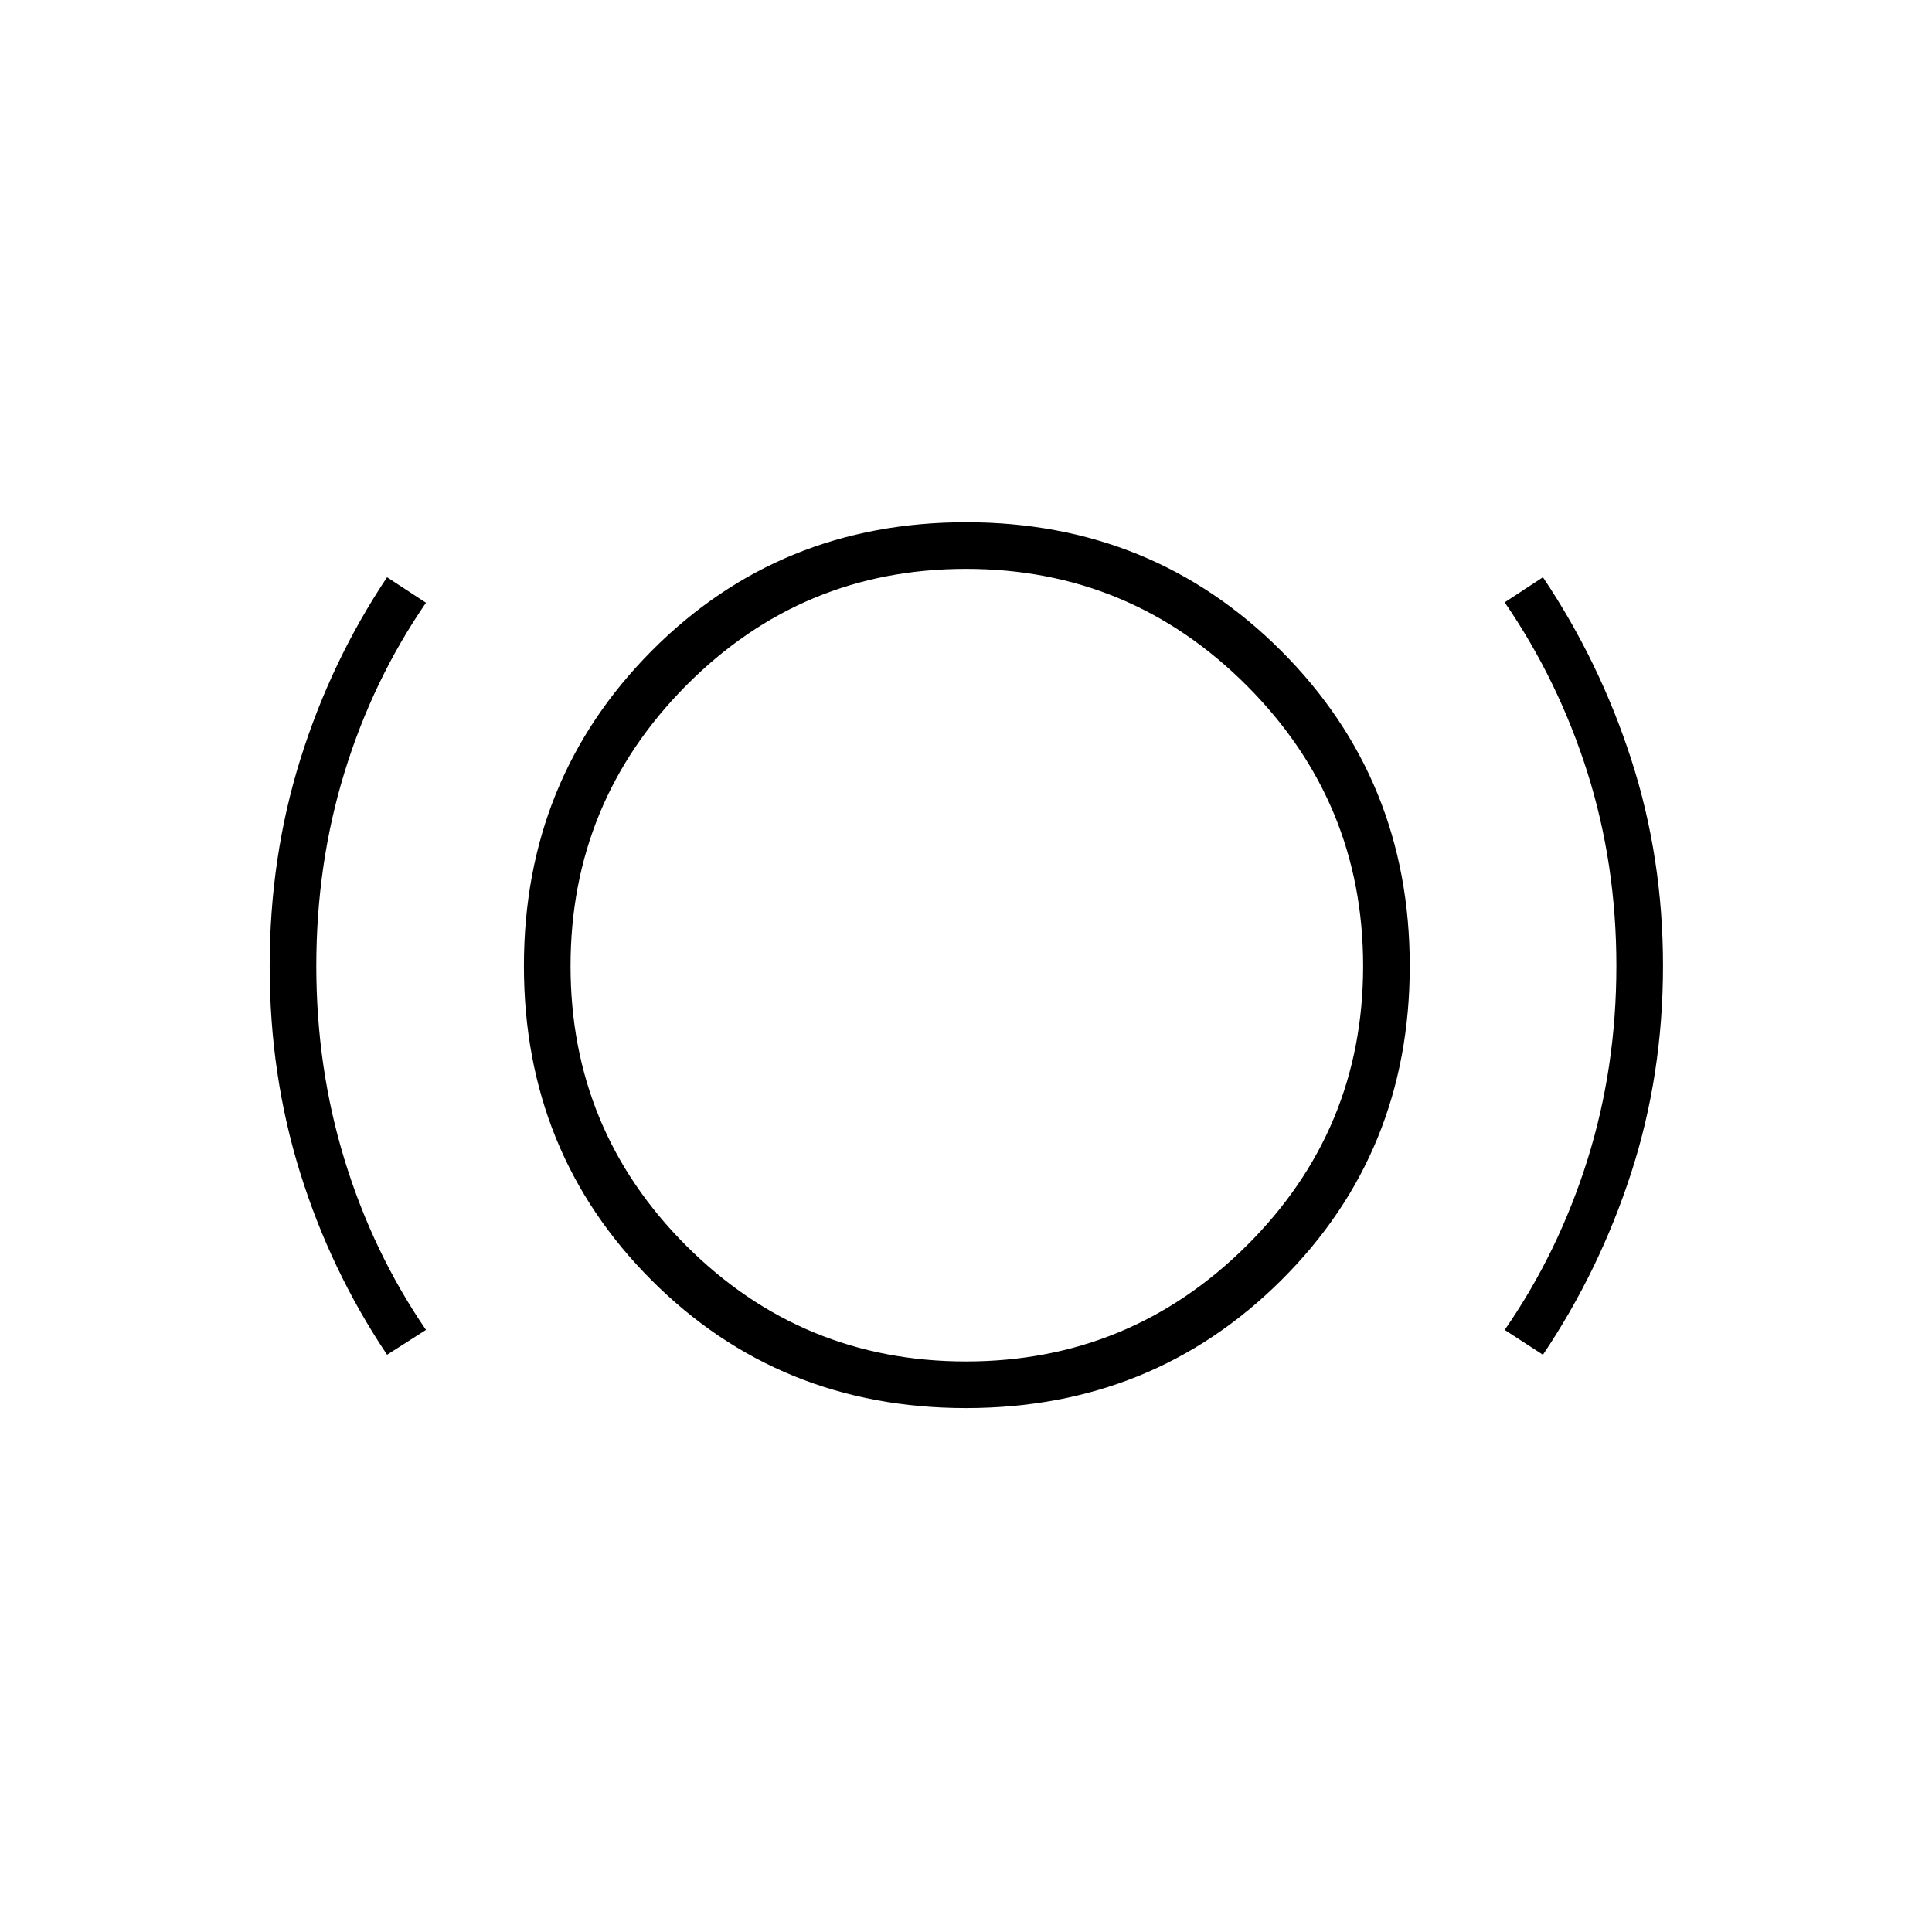 <svg xmlns="http://www.w3.org/2000/svg" height="40" viewBox="0 -960 960 960" width="40"><path d="M192.33-286.83q-28.07-41.9-43.2-90.46Q134-425.85 134-479.77q0-54.22 15.24-102.94 15.23-48.72 43.09-90.46l19.34 12.67q-26.36 38.33-40.43 84.08t-14.07 96.43q0 50.52 14.07 96.4 14.07 45.87 40.43 84.42l-19.34 12.34ZM480-260.33q-92.71 0-156.19-63.48-63.48-63.48-63.48-156.19 0-92.71 63.48-156.6 63.48-63.9 156.19-63.9 92.71 0 156.6 63.9 63.9 63.89 63.9 156.6t-63.9 156.19q-63.89 63.48-156.6 63.48Zm0-23.17q81.5 0 139.42-57.5 57.91-57.5 57.91-139t-57.91-139.42Q561.5-677.33 480-677.33q-81.5 0-139 57.91Q283.5-561.5 283.5-480q0 81.5 57.5 139t139 57.5Zm286.67-3.33-19-12.34q26.66-38.5 41.08-84.4 14.42-45.89 14.42-96.5 0-50.6-14.42-96.18-14.42-45.58-41.08-84.45l19-12.47q28.14 41.86 43.9 90.59 15.76 48.73 15.76 102.43 0 54.11-15.76 102.79-15.76 48.67-43.9 90.53ZM480-480Z"/></svg>